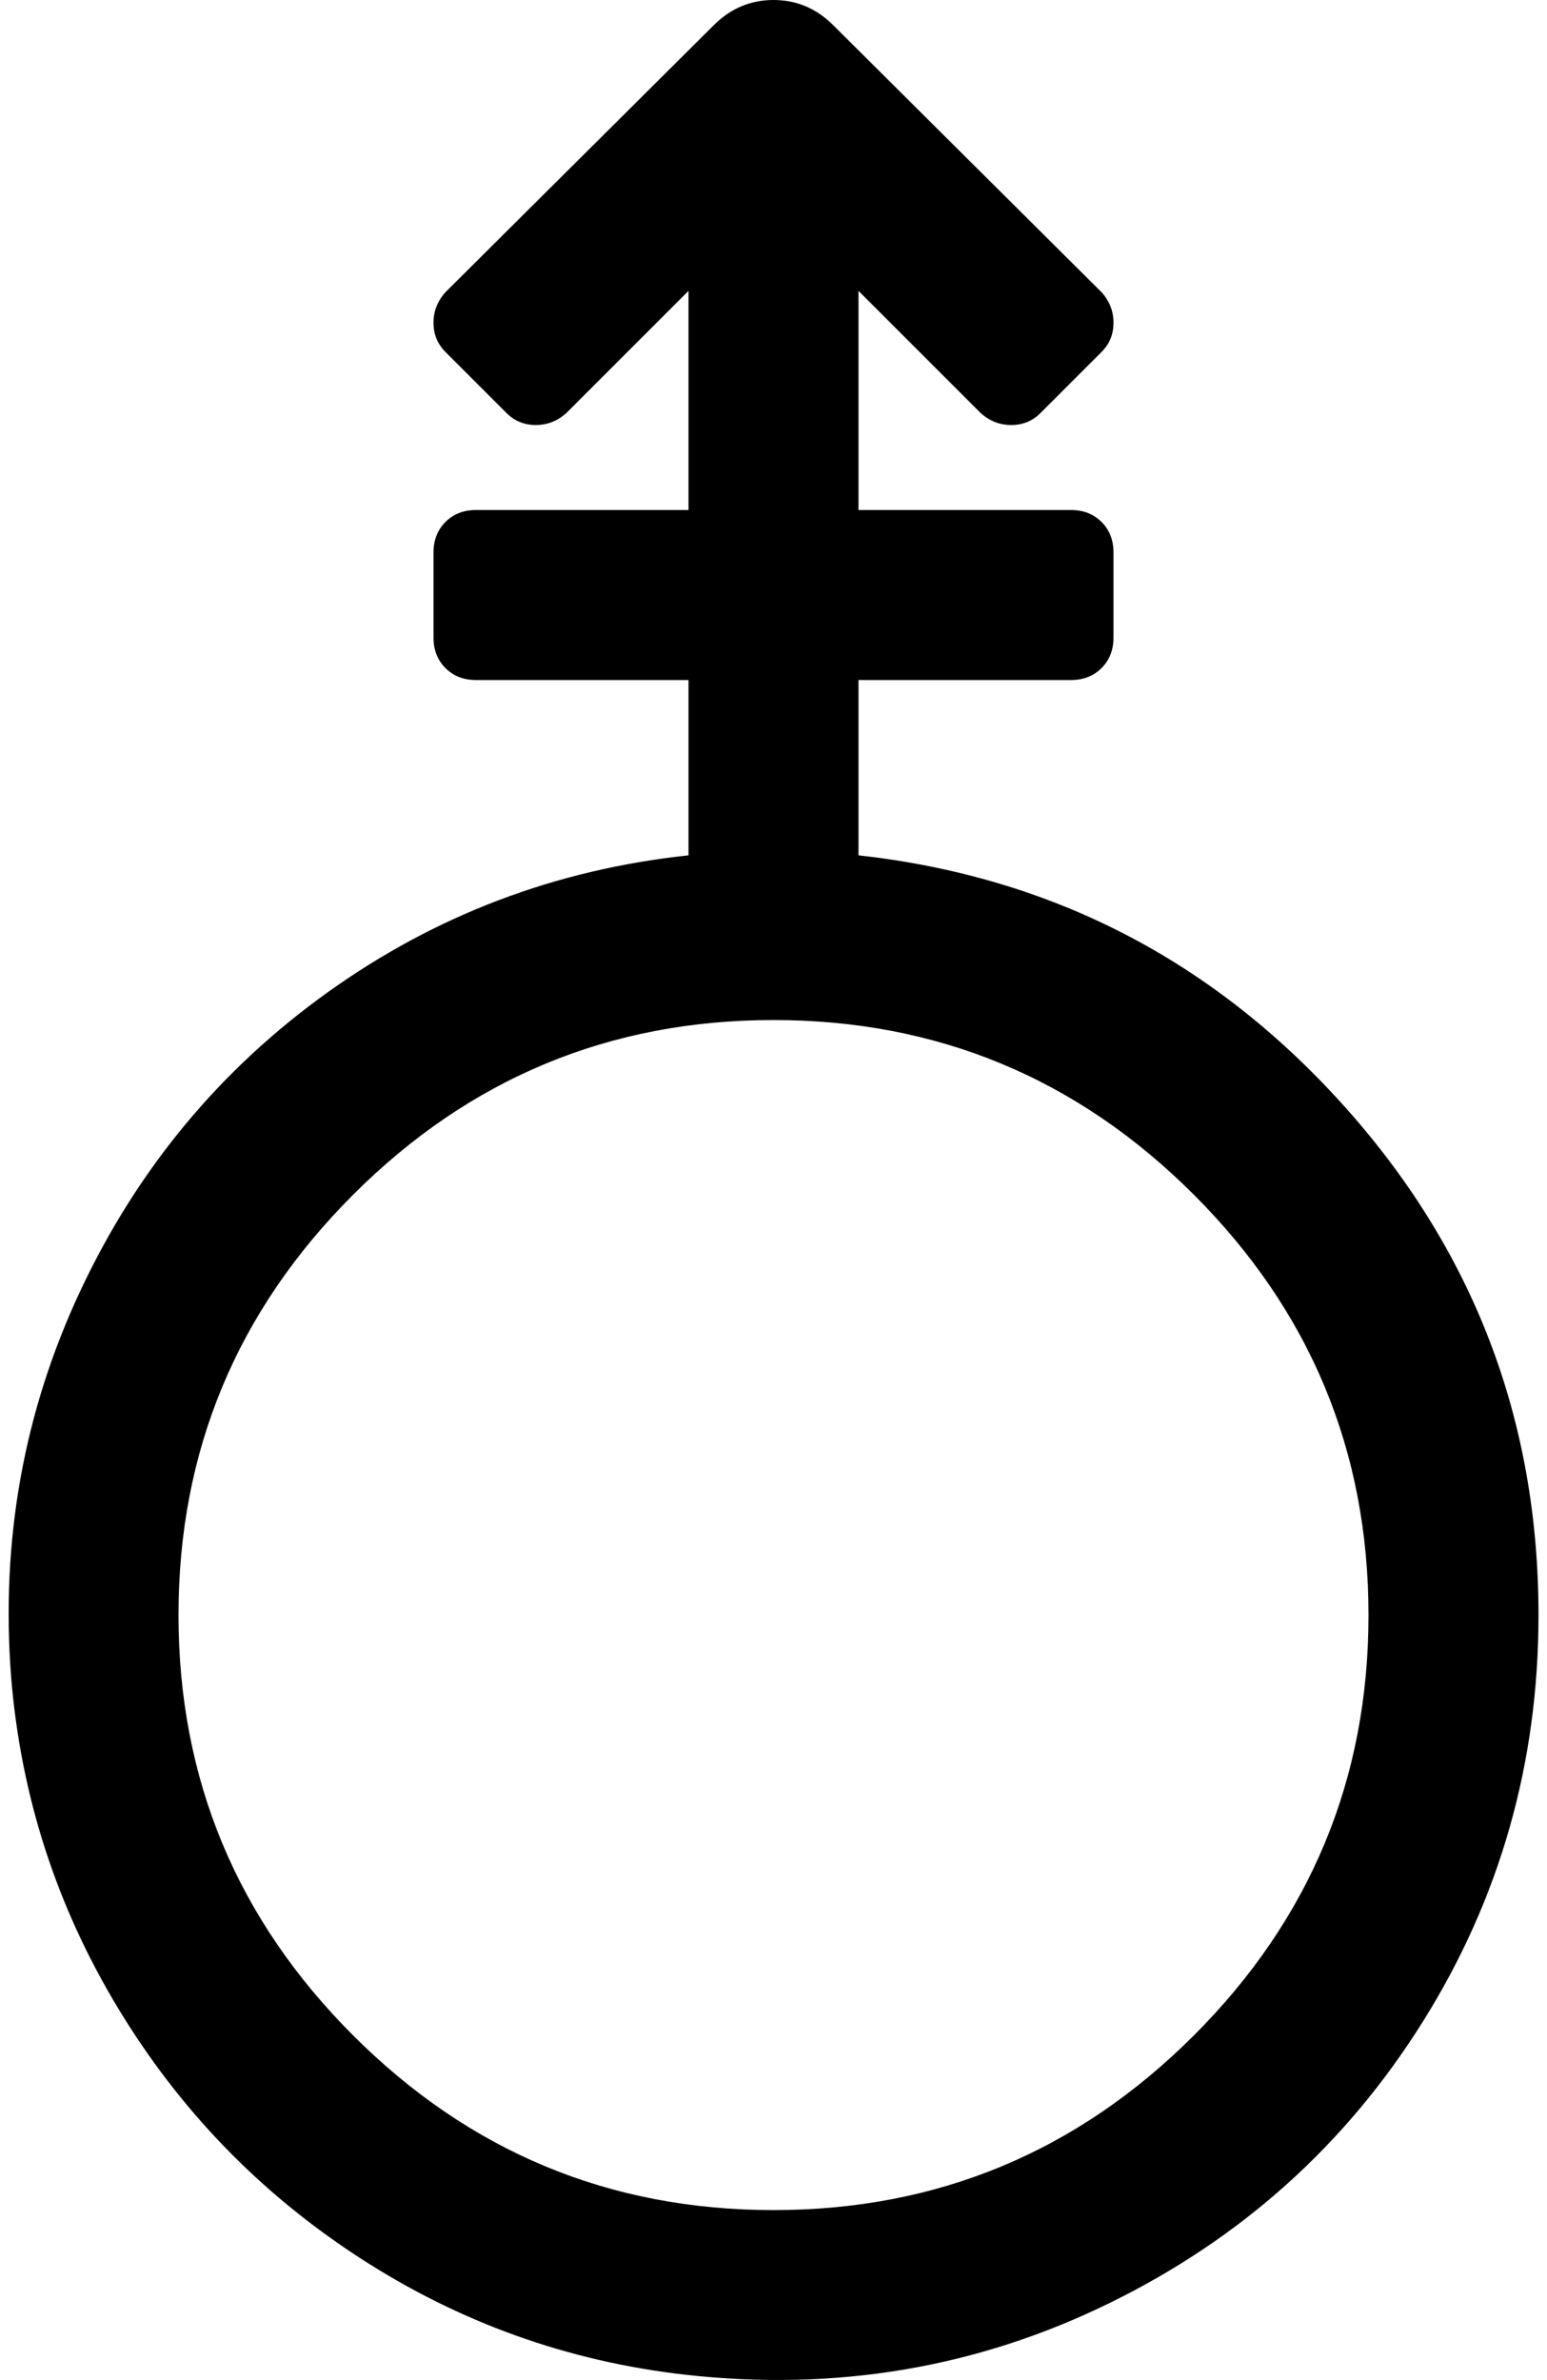 <svg xmlns="http://www.w3.org/2000/svg" xmlns:xlink="http://www.w3.org/1999/xlink" aria-hidden="true" role="img" class="iconify iconify--fa" width="0.65em" height="1em" preserveAspectRatio="xMidYMid meet" viewBox="0 0 1152 1792"><path fill="currentColor" d="M640 644q217 24 364.5 187.5T1152 1216q0 167-87 306t-236 212t-319 54q-133-15-245.5-88t-182-188T2 1263q-12-155 52.5-292t186-224T512 644V512H352q-14 0-23-9t-9-23v-64q0-14 9-23t23-9h160V219l-92 92q-10 9-23 9t-22-9l-46-46q-9-9-9-22t9-23L531 19q19-19 45-19t45 19l202 201q9 10 9 23t-9 22l-46 46q-9 9-22 9t-23-9l-92-92v165h160q14 0 23 9t9 23v64q0 14-9 23t-23 9H640v132zm-64 1020q185 0 316.5-131.5T1024 1216T892.5 899.5T576 768T259.5 899.5T128 1216t131.5 316.5T576 1664z"></path></svg>